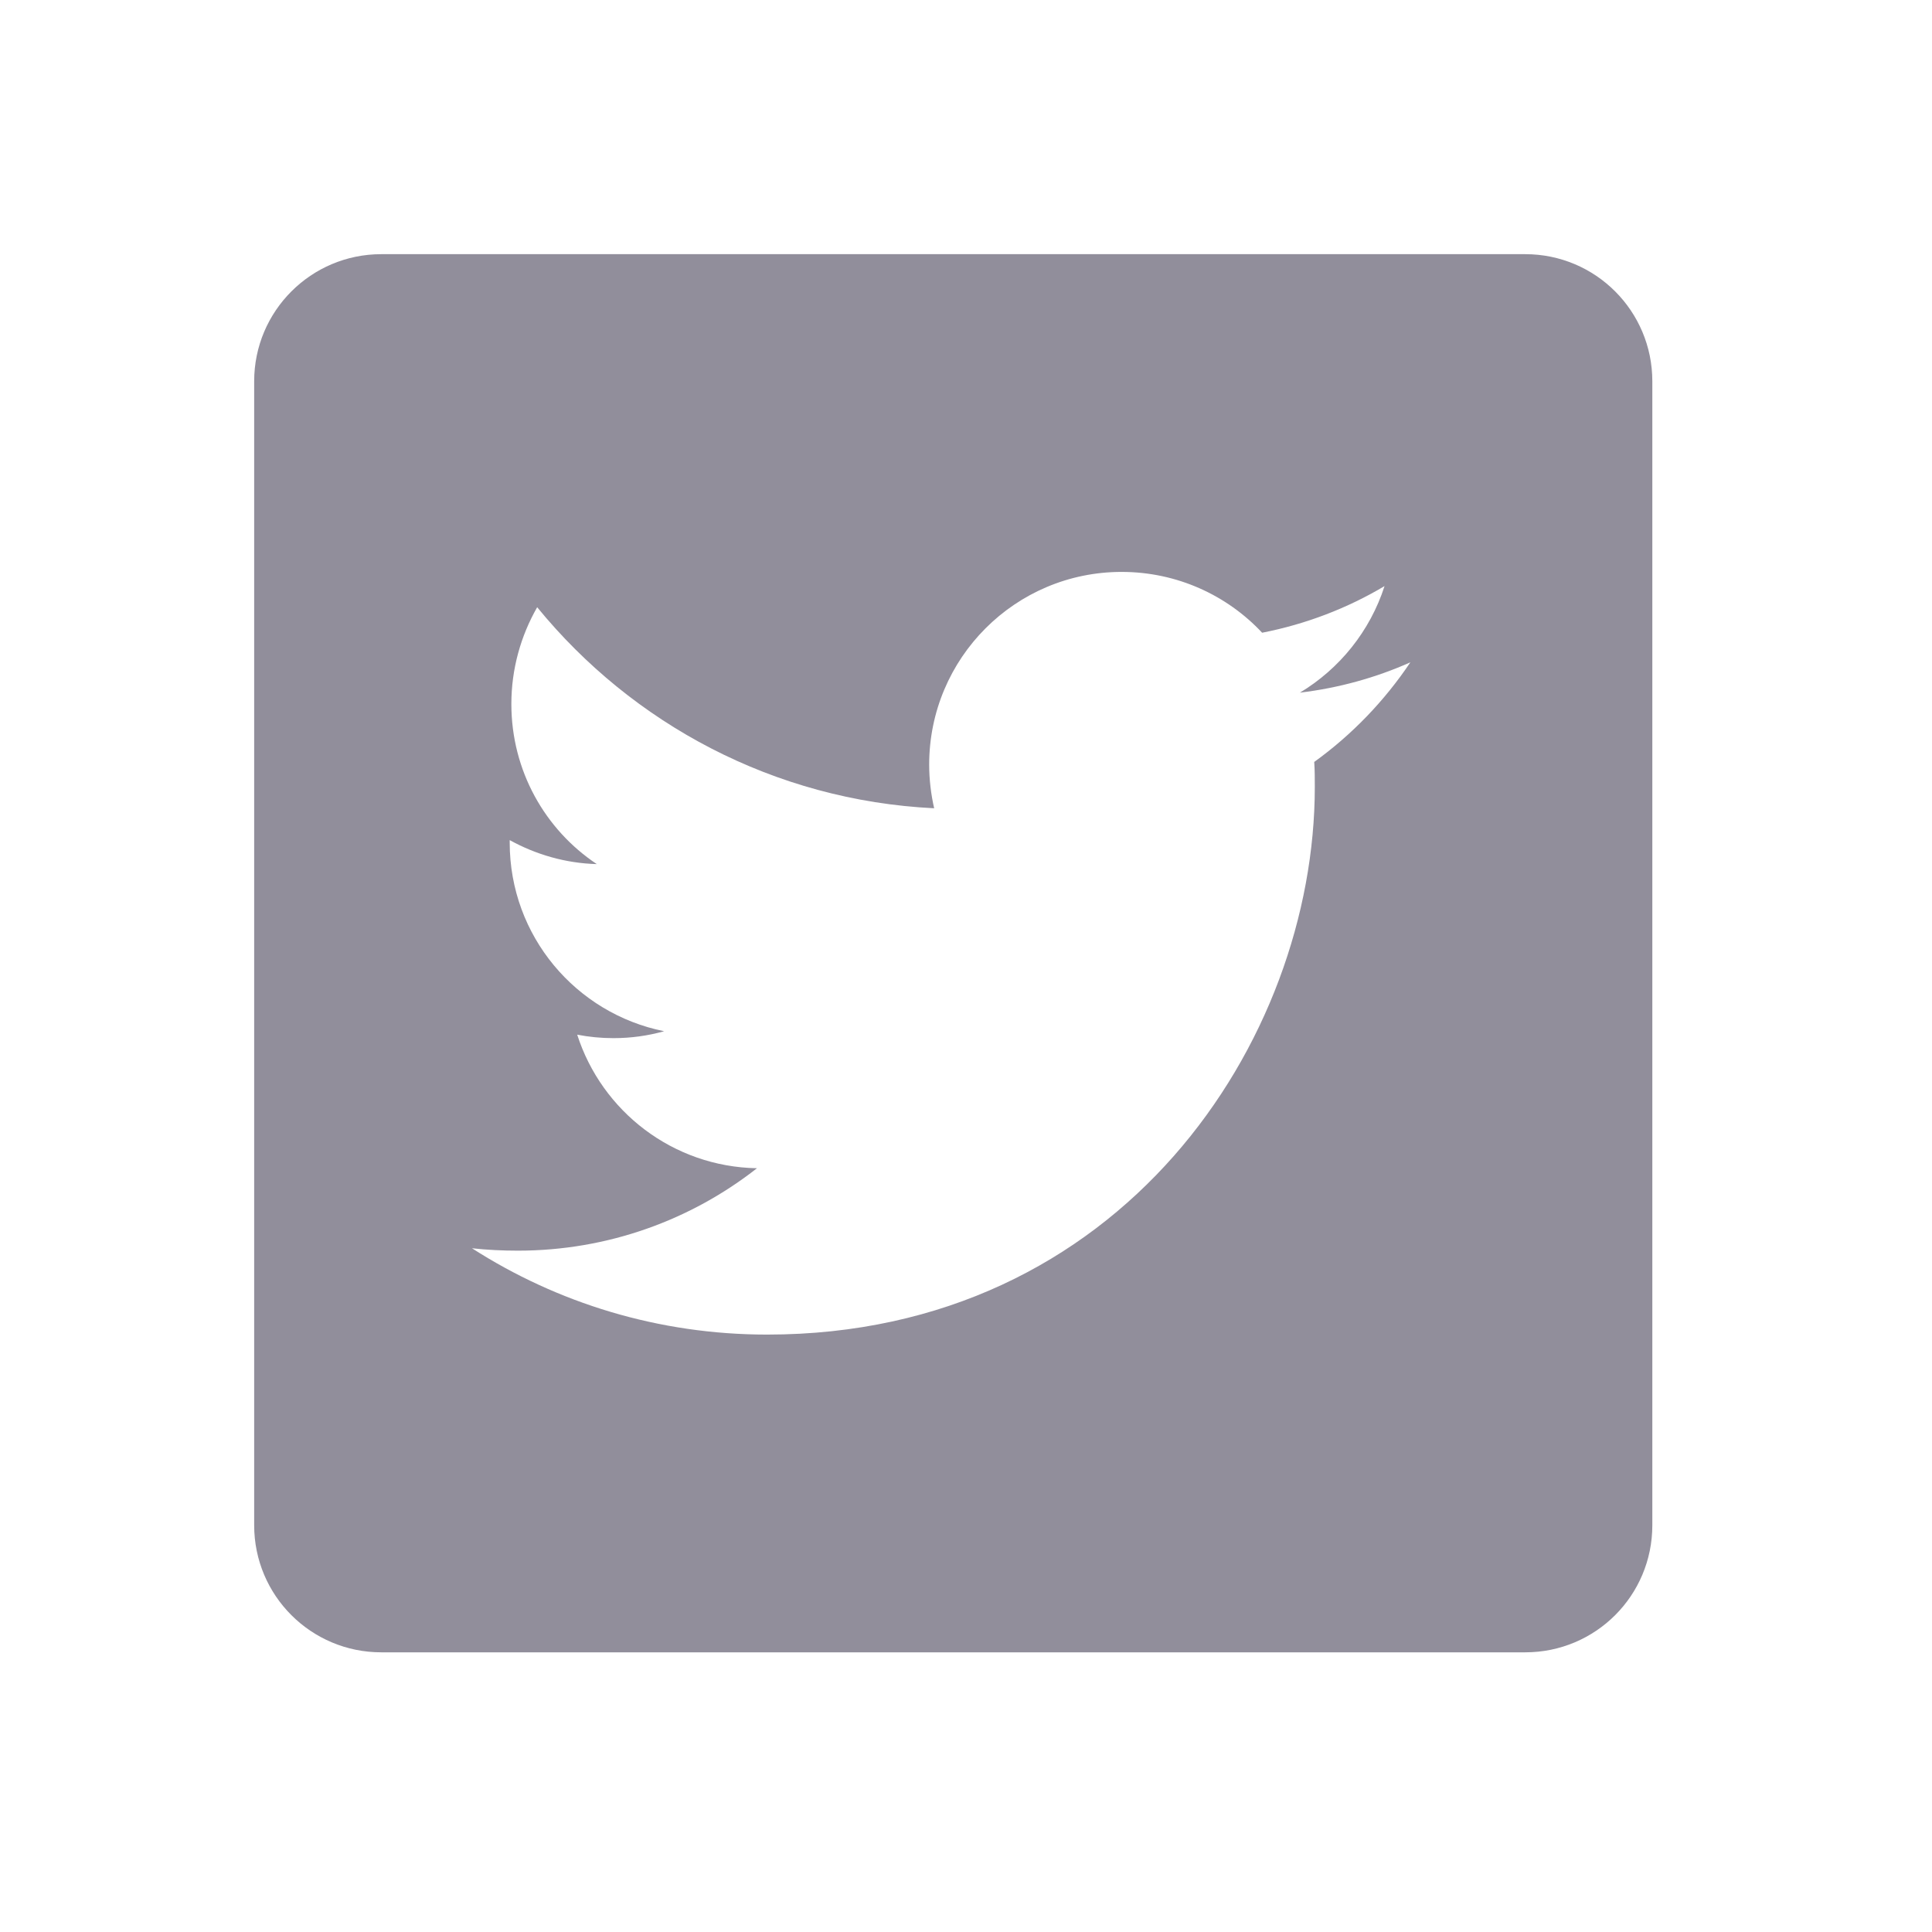 <?xml version="1.0" encoding="UTF-8"?>
<svg xmlns="http://www.w3.org/2000/svg" xmlns:xlink="http://www.w3.org/1999/xlink" width="50pt" height="50pt" viewBox="0 0 50 50" version="1.1">
<g id="surface1">
<path style=" stroke:none;fill-rule:nonzero;fill:#918E9B;fill-opacity:1;" d="M 39.473 6.578 L 9.867 6.578 C 8.051 6.578 6.578 8.051 6.578 9.867 L 6.578 39.473 C 6.578 41.293 8.051 42.762 9.867 42.762 L 39.473 42.762 C 41.293 42.762 42.762 41.293 42.762 39.473 L 42.762 9.867 C 42.762 8.051 41.293 6.578 39.473 6.578 Z M 34.012 19.719 C 34.027 19.93 34.027 20.148 34.027 20.367 C 34.027 26.945 29.016 34.539 19.852 34.539 C 17.039 34.539 14.418 33.719 12.215 32.305 C 12.605 32.348 13.004 32.367 13.402 32.367 C 15.734 32.367 17.887 31.57 19.59 30.234 C 17.41 30.195 15.574 28.758 14.938 26.777 C 15.238 26.836 15.555 26.867 15.875 26.867 C 16.332 26.867 16.77 26.805 17.188 26.688 C 14.906 26.23 13.191 24.223 13.191 21.805 C 13.191 21.785 13.191 21.766 13.191 21.742 C 13.863 22.113 14.629 22.34 15.445 22.363 C 14.109 21.473 13.234 19.949 13.234 18.219 C 13.234 17.309 13.48 16.453 13.902 15.715 C 16.363 18.727 20.031 20.715 24.176 20.918 C 24.094 20.559 24.047 20.172 24.047 19.789 C 24.047 17.031 26.277 14.801 29.027 14.801 C 30.461 14.801 31.758 15.406 32.664 16.375 C 33.801 16.152 34.867 15.742 35.832 15.168 C 35.457 16.332 34.668 17.309 33.641 17.926 C 34.648 17.805 35.605 17.539 36.5 17.141 C 35.832 18.137 34.988 19.016 34.012 19.719 Z "/>
</g>
</svg>
